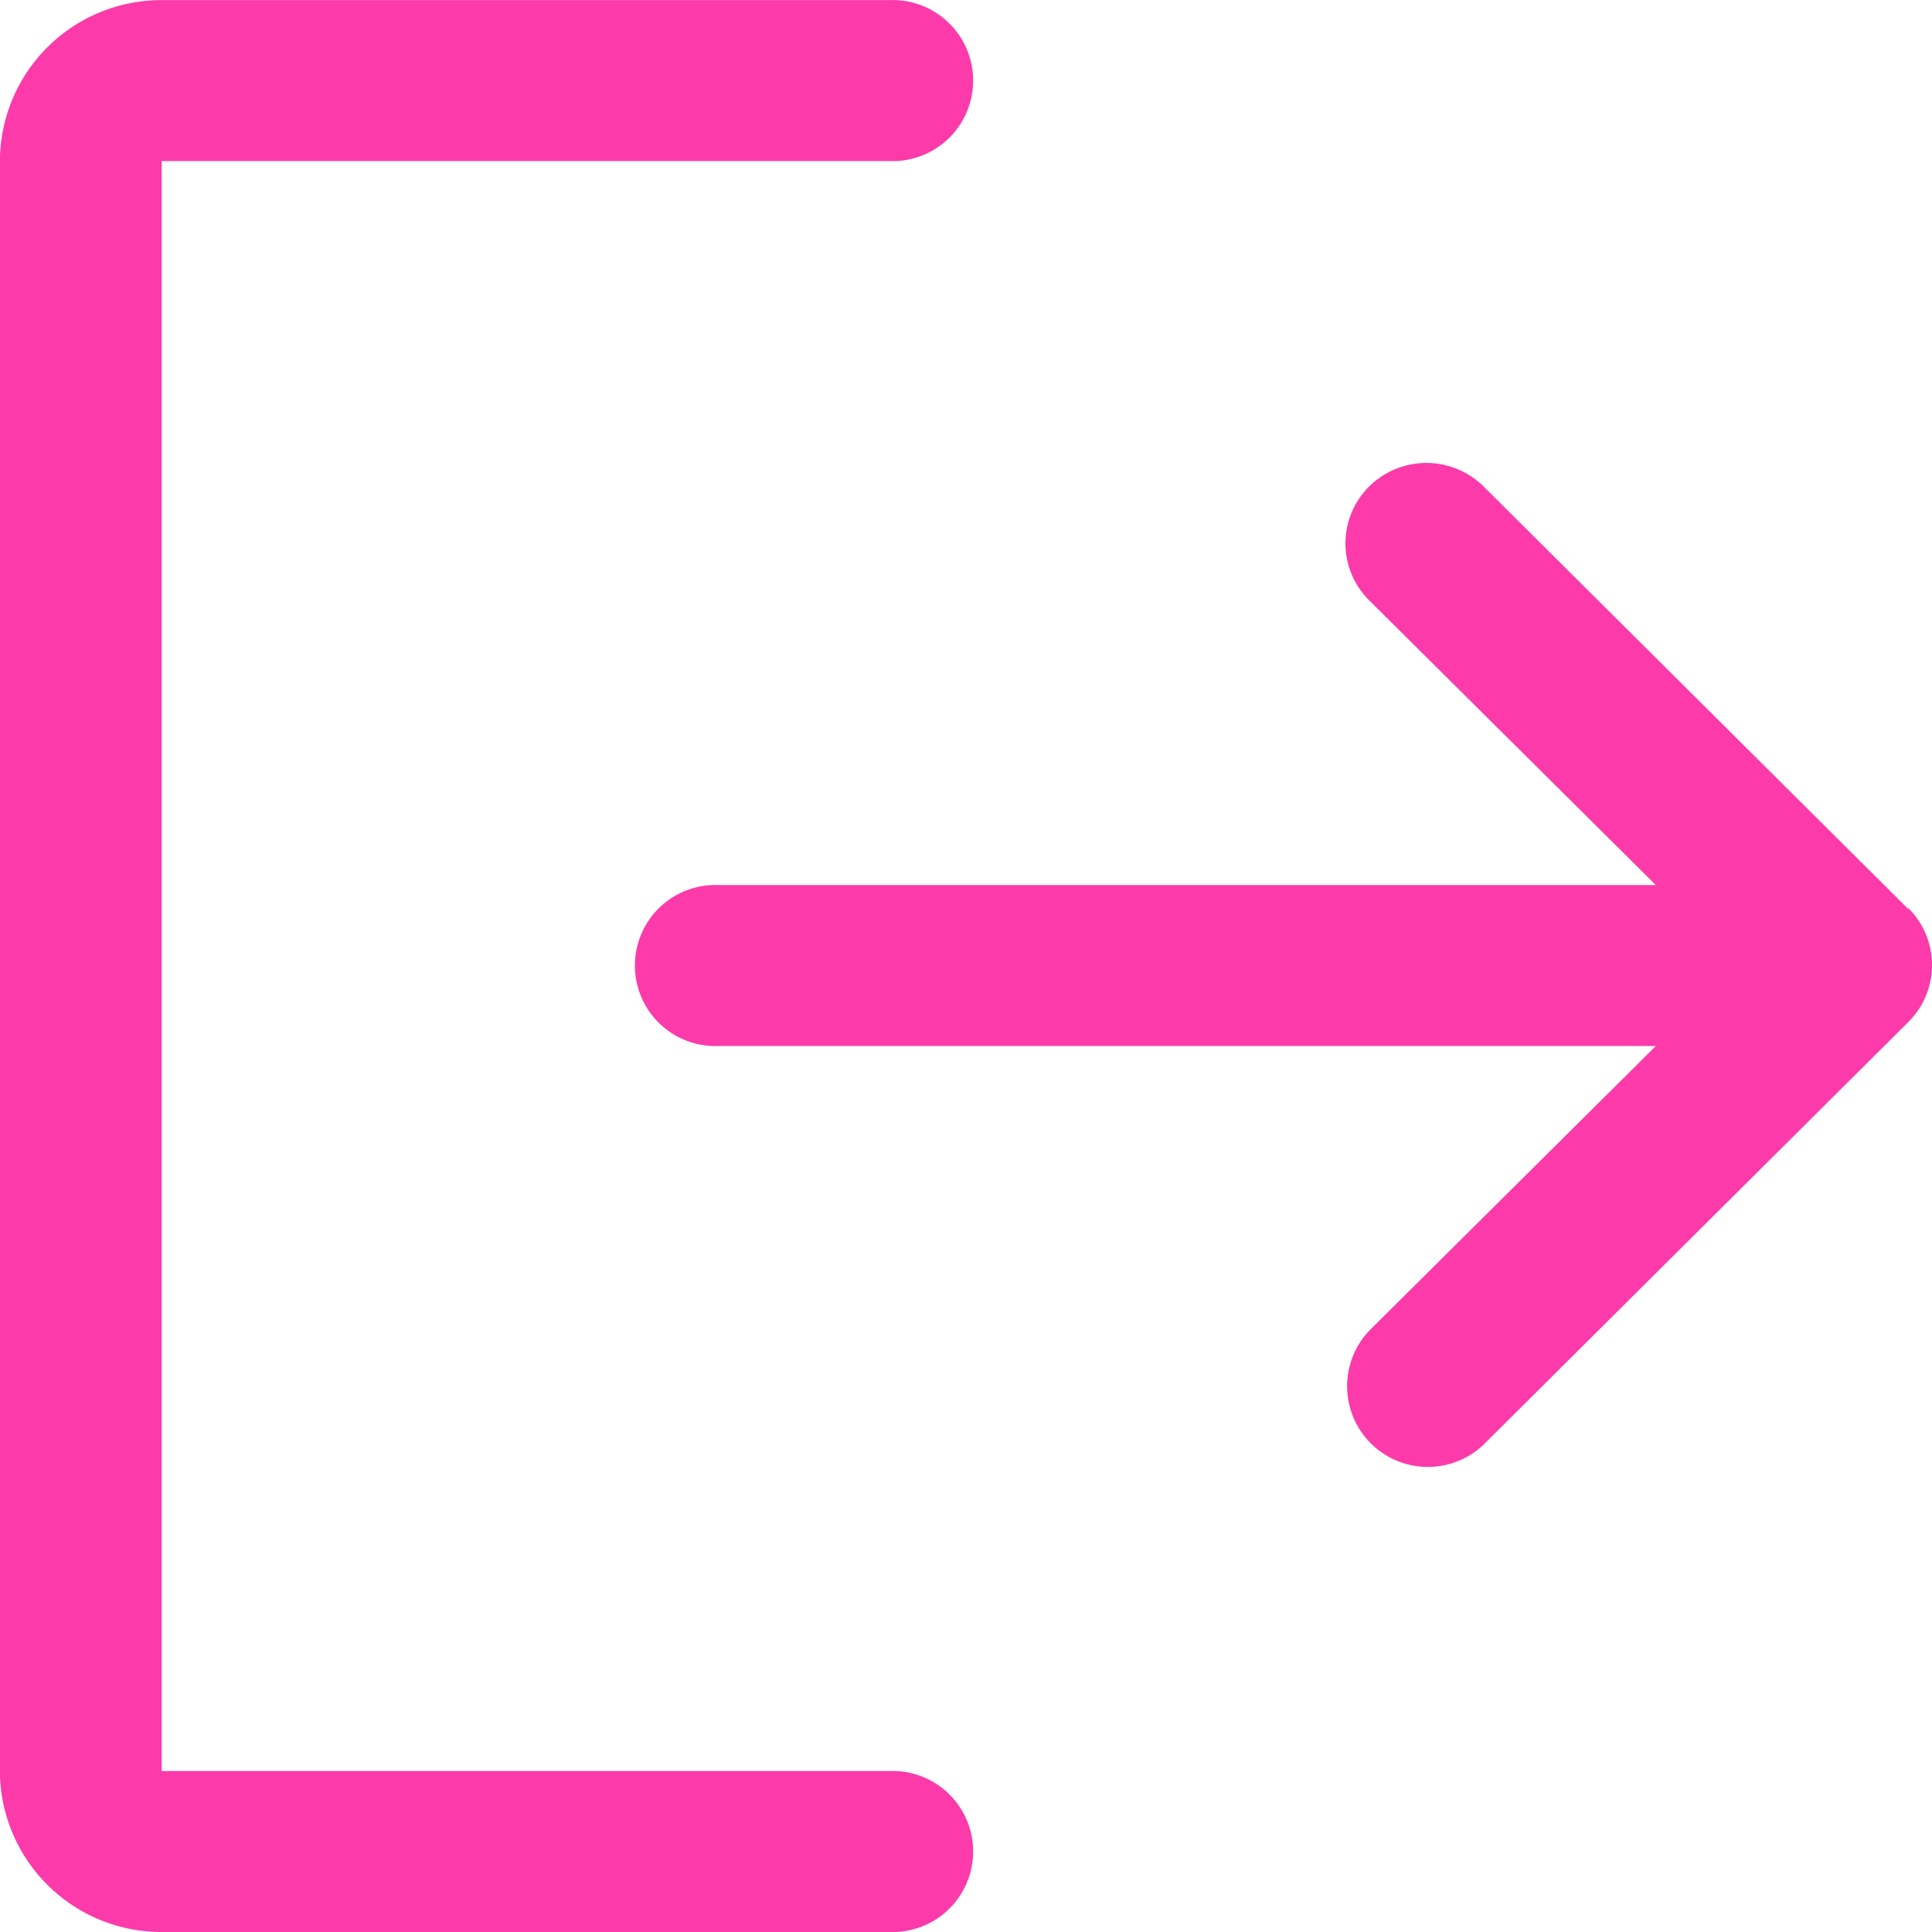 <svg id="SignOut" xmlns="http://www.w3.org/2000/svg" width="19" height="19" viewBox="0 0 19 19">
  <path id="Контур_19" data-name="Контур 19" d="M332.45,264.348l-4.177-4.156a.8.8,0,0,0-1.125,0,.789.789,0,0,0,0,1.12l2.819,2.8h-9.22a.792.792,0,1,0,0,1.583h9.22l-2.819,2.8a.794.794,0,0,0,1.125,1.12l4.177-4.156a.789.789,0,0,0,0-1.12Z" transform="translate(-313.683 -255.408)" fill="#fc3aaa"/>
  <path id="Контур_20" data-name="Контур 20" d="M115.4,124.067h-7.16V108.234h7.16a.792.792,0,1,0,0-1.583h-7.16a1.589,1.589,0,0,0-1.591,1.583v15.833a1.589,1.589,0,0,0,1.591,1.583h7.16a.792.792,0,1,0,0-1.583Z" transform="translate(-106.65 -106.65)" fill="#fc3aaa"/>
</svg>
